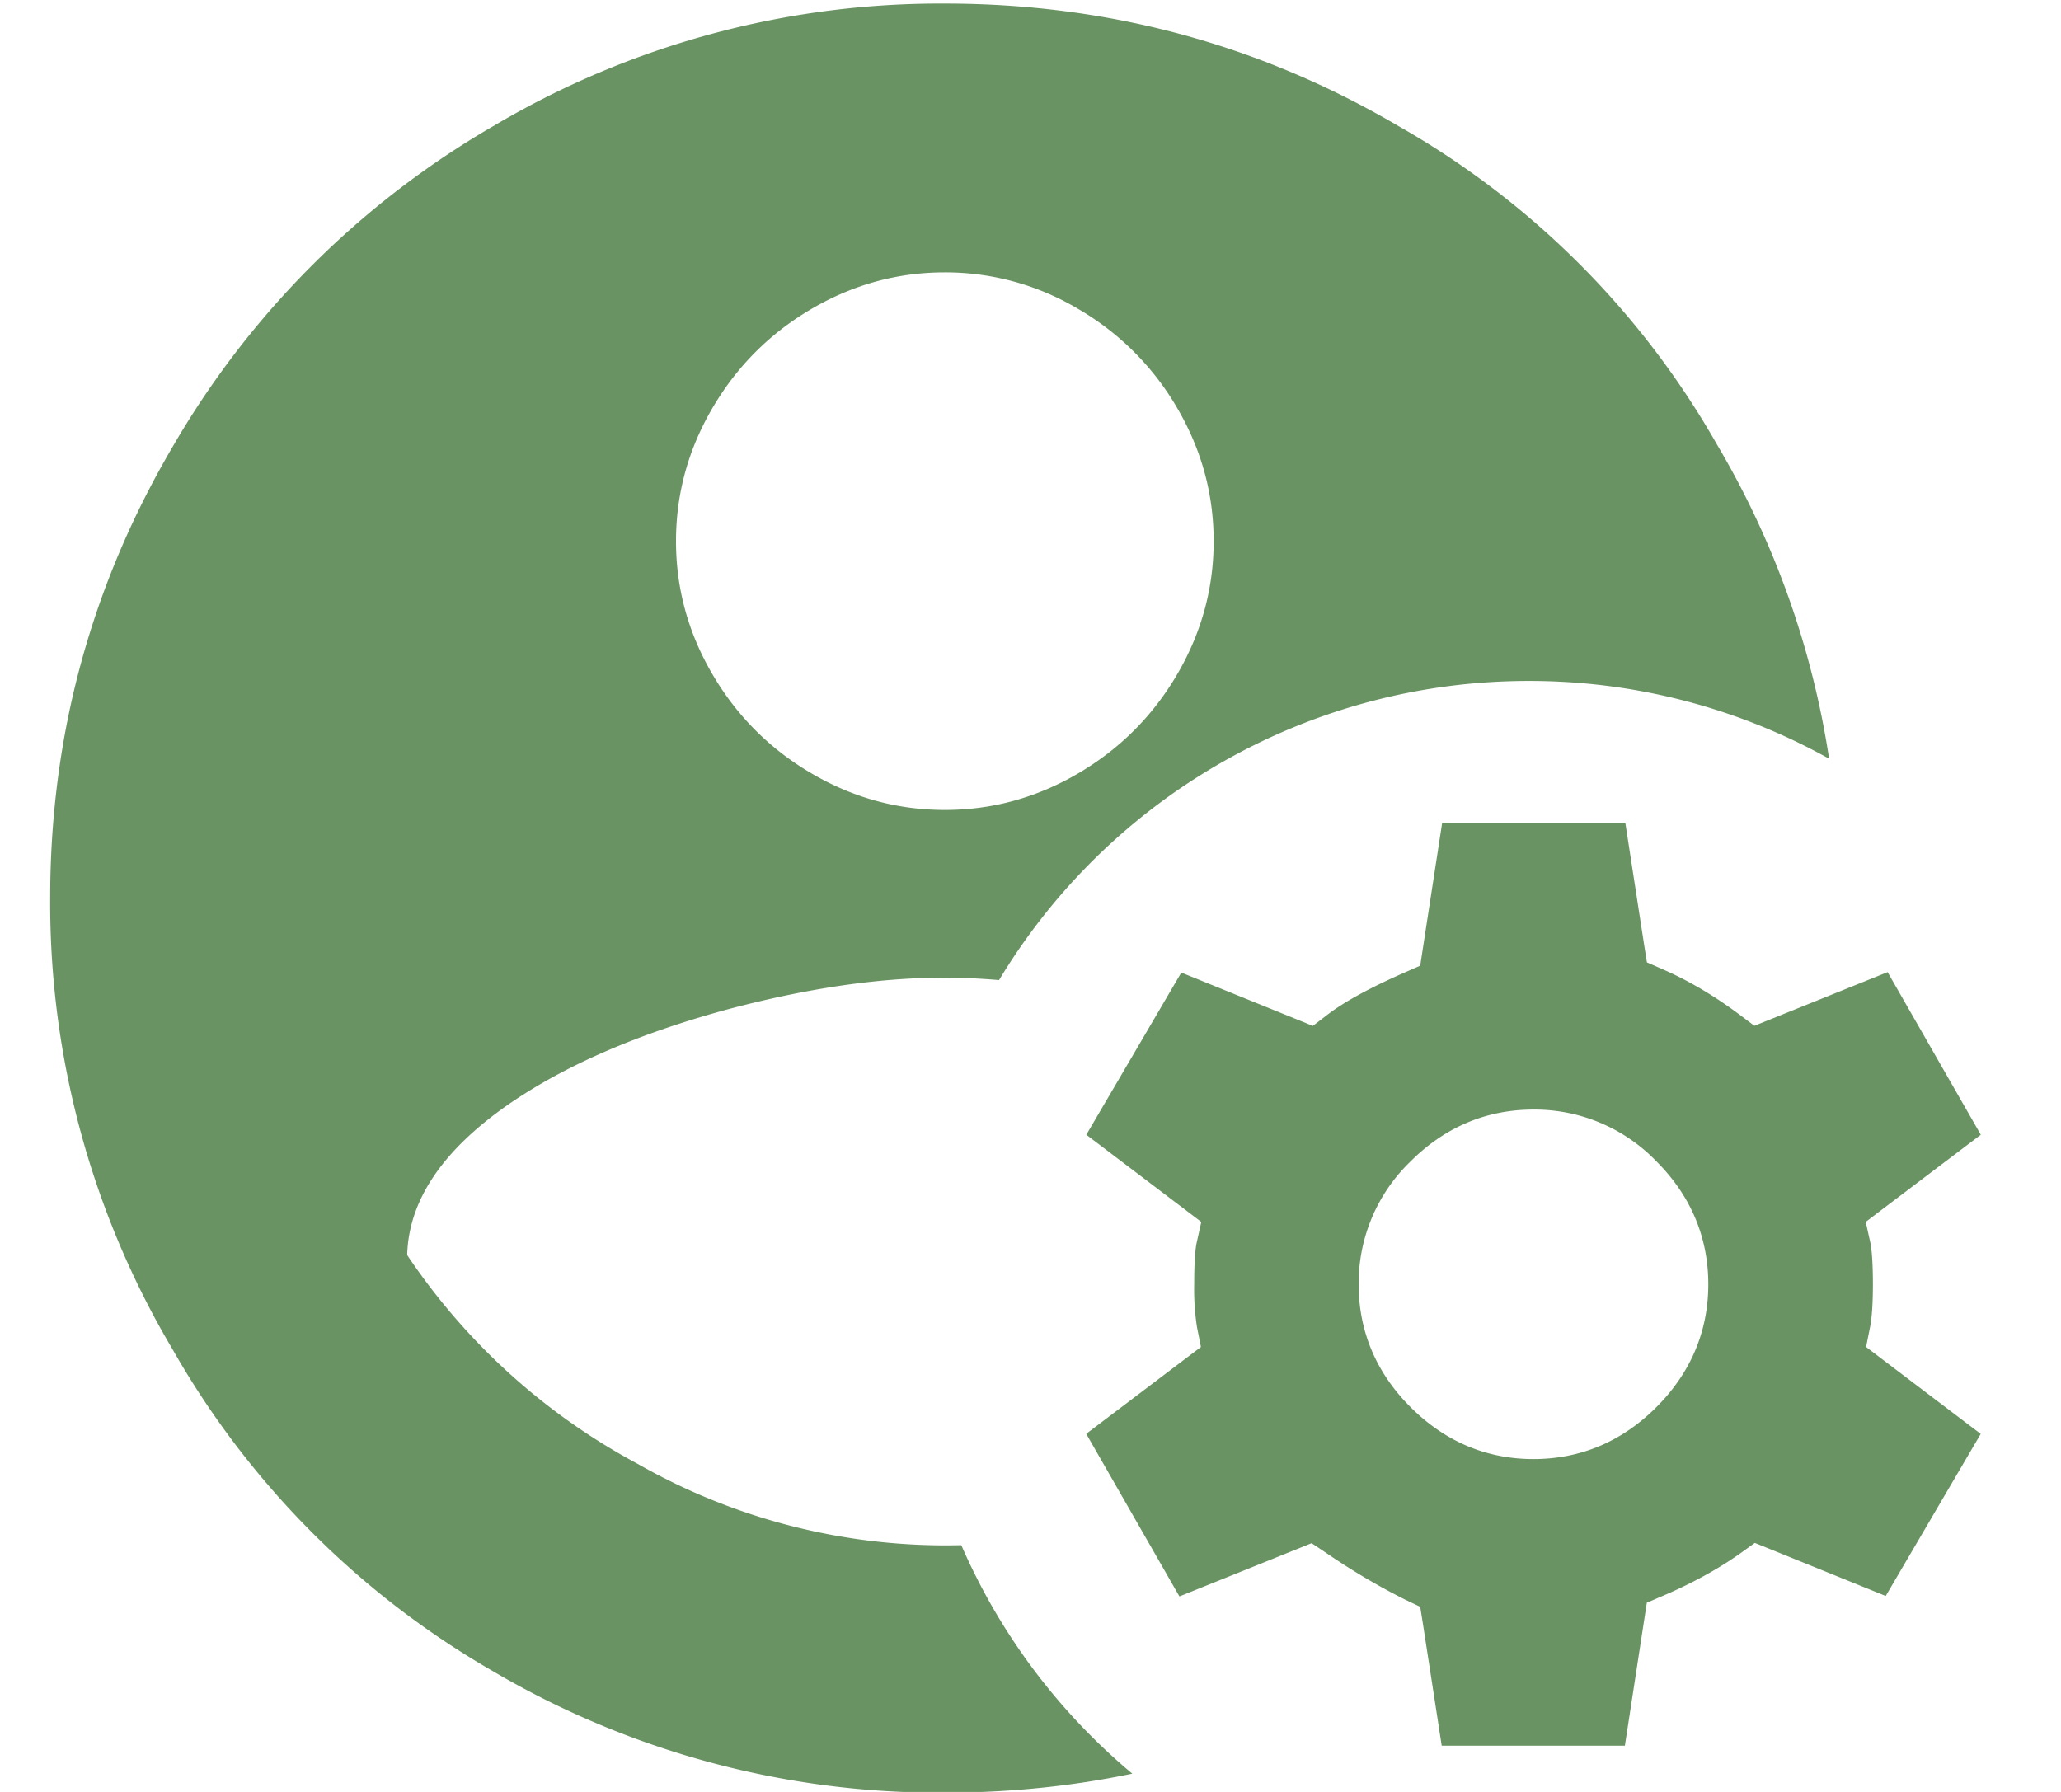 <svg xmlns="http://www.w3.org/2000/svg" width="23" height="20" viewBox="0 0 23 20">
    <g fill="none" fill-rule="evenodd">
        <path d="M-1-2h24v24H-1z" opacity=".01"/>
        <path fill="#699362" d="M20.412 8.468A6.869 6.869 0 0 0 17.06 7.6a6.896 6.896 0 0 0-5.911 3.339 7.295 7.295 0 0 0-.617-.027c-.728 0-1.54.12-2.436.36-.992.272-1.8.624-2.424 1.056-.736.512-1.112 1.072-1.128 1.68a7.166 7.166 0 0 0 2.568 2.328 6.935 6.935 0 0 0 3.616.91 6.92 6.92 0 0 0 1.908 2.55c-.676.141-1.373.212-2.092.212A9.819 9.819 0 0 1 5.48 18.64a9.642 9.642 0 0 1-3.552-3.576 9.775 9.775 0 0 1-1.368-5.04c0-1.808.456-3.488 1.368-5.04a9.826 9.826 0 0 1 3.576-3.576A9.775 9.775 0 0 1 10.544.04c1.824 0 3.512.456 5.064 1.368A9.463 9.463 0 0 1 19.16 4.96a9.761 9.761 0 0 1 1.252 3.508zM10.544 3.04c-.528 0-1.024.136-1.488.408-.464.272-.832.64-1.104 1.104-.272.464-.408.96-.408 1.488s.136 1.024.408 1.488c.272.464.64.832 1.104 1.104.464.272.96.408 1.488.408s1.024-.136 1.488-.408c.464-.272.832-.64 1.104-1.104.272-.464.408-.96.408-1.488s-.136-1.024-.408-1.488a3.043 3.043 0 0 0-1.104-1.104 2.894 2.894 0 0 0-1.488-.408zm10.281 11.994l1.279.97-1.06 1.809-1.278-.518-.183-.074-.16.115c-.244.173-.53.331-.86.473l-.185.079-.245 1.596h-2.044l-.21-1.362-.03-.188-.172-.082a7.502 7.502 0 0 1-.882-.523l-.158-.105-1.475.594-1.04-1.815 1.1-.833.18-.136-.044-.221a2.787 2.787 0 0 1-.031-.488c0-.222.01-.38.029-.462l.05-.225-1.283-.973 1.06-1.81 1.278.518.19.077.163-.125c.188-.144.473-.3.853-.467l.182-.08.245-1.594h2.044l.21 1.362.031.195.18.079c.29.127.575.296.857.507l.162.122 1.487-.599 1.04 1.815-1.1.833-.184.14.05.225c.018.082.03.243.03.471 0 .218-.012.38-.032.479l-.044.22zm-3.712-2.65c-.525 0-.989.196-1.371.578a1.887 1.887 0 0 0-.58 1.372c0 .526.197.99.58 1.372.382.382.846.579 1.371.579.526 0 .99-.197 1.372-.58.382-.382.579-.845.579-1.371s-.197-.99-.579-1.372a1.887 1.887 0 0 0-1.372-.578z"/>
    </g>
</svg>
